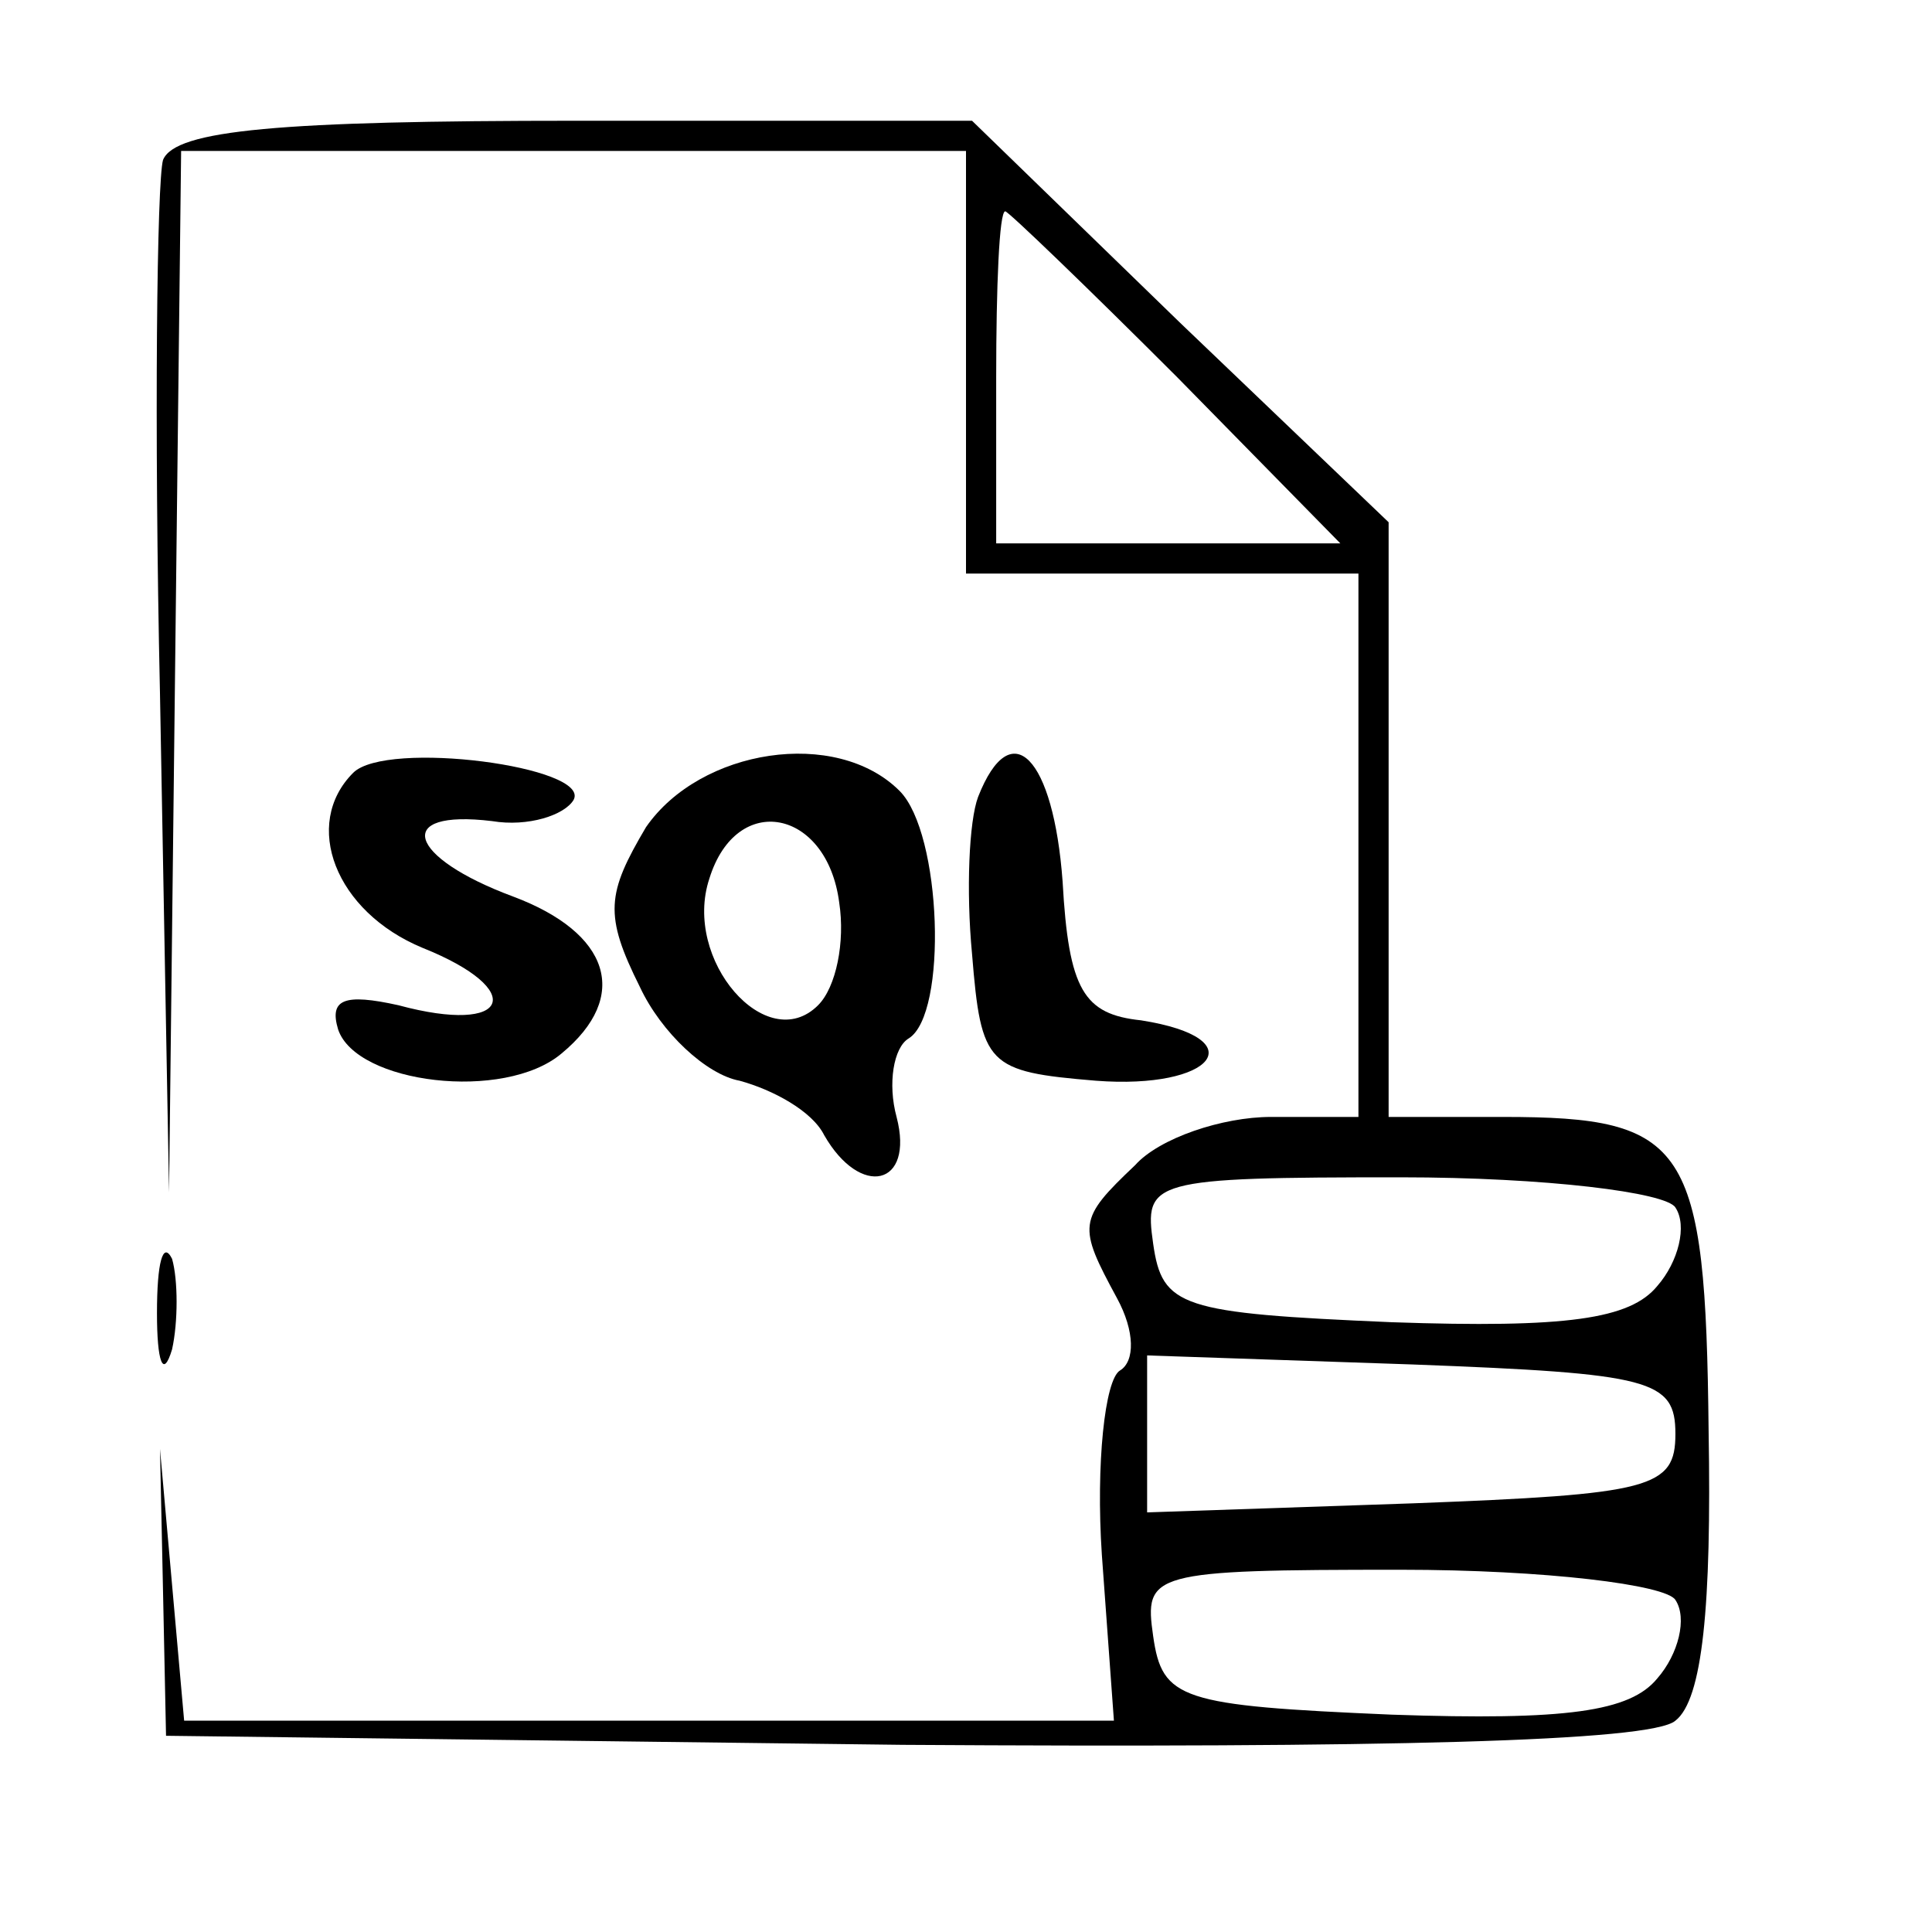 <?xml version="1.0" standalone="no"?>
<!DOCTYPE svg PUBLIC "-//W3C//DTD SVG 20010904//EN"
 "http://www.w3.org/TR/2001/REC-SVG-20010904/DTD/svg10.dtd">
<svg version="1.0" xmlns="http://www.w3.org/2000/svg"
 width="64pt" height="64pt" viewBox="0 0 64 64"
 preserveAspectRatio="xMidYMid meet">

<g transform="translate(0,64) scale(0.1,-0.1)"
fill="#000000" stroke="none">
<path d="M54 587 c-2 -7 -3 -87 -1 -177 l3 -165 2 173 2 172 130 0 130 0 0
-70 0 -70 65 0 65 0 0 -90 0 -90 -29 0 c-16 0 -37 -7 -45 -16 -19 -18 -19 -20
-6 -44 6 -11 6 -21 1 -24 -5 -3 -8 -31 -6 -61 l4 -55 -154 0 -154 0 -4 45 -4
45 1 -47 1 -48 244 -3 c158 -1 248 1 256 8 9 7 12 38 11 96 -1 95 -7 104 -68
104 l-38 0 0 98 0 99 -69 66 -69 67 -131 0 c-98 0 -133 -3 -137 -13z m336 -72
l54 -55 -57 0 -57 0 0 55 c0 30 1 55 3 55 1 0 27 -25 57 -55z m165 -275 c4 -6
1 -18 -6 -26 -9 -11 -30 -14 -88 -12 -70 3 -76 5 -79 26 -3 21 -1 22 82 22 48
0 88 -5 91 -10z m0 -75 c0 -18 -8 -20 -87 -23 l-88 -3 0 26 0 26 88 -3 c79 -3
87 -5 87 -23z m0 -55 c4 -6 1 -18 -6 -26 -9 -11 -30 -14 -88 -12 -70 3 -76 5
-79 26 -3 21 -1 22 82 22 48 0 88 -5 91 -10z"/>
<path d="M117 384 c-17 -17 -6 -46 23 -58 35 -14 29 -29 -8 -19 -18 4 -23 2
-20 -8 6 -18 55 -24 74 -8 23 19 16 40 -16 52 -35 13 -40 29 -7 25 12 -2 24 2
27 7 6 11 -62 20 -73 9z"/>
<path d="M214 366 c-13 -22 -14 -29 -2 -53 7 -15 22 -29 33 -31 11 -3 24 -10
28 -18 12 -21 30 -17 24 6 -3 11 -1 23 4 26 13 8 11 68 -3 82 -21 21 -66 14
-84 -12z m64 -25 c2 -13 -1 -28 -7 -34 -17 -17 -45 15 -36 42 9 29 39 23 43
-8z"/>
<path d="M324 376 c-3 -8 -4 -31 -2 -52 3 -37 5 -39 41 -42 39 -3 53 14 15 20
-19 2 -24 10 -26 46 -3 41 -17 56 -28 28z"/>
<path d="M52 205 c0 -16 2 -22 5 -12 2 9 2 23 0 30 -3 6 -5 -1 -5 -18z"/>
</g>
</svg>

